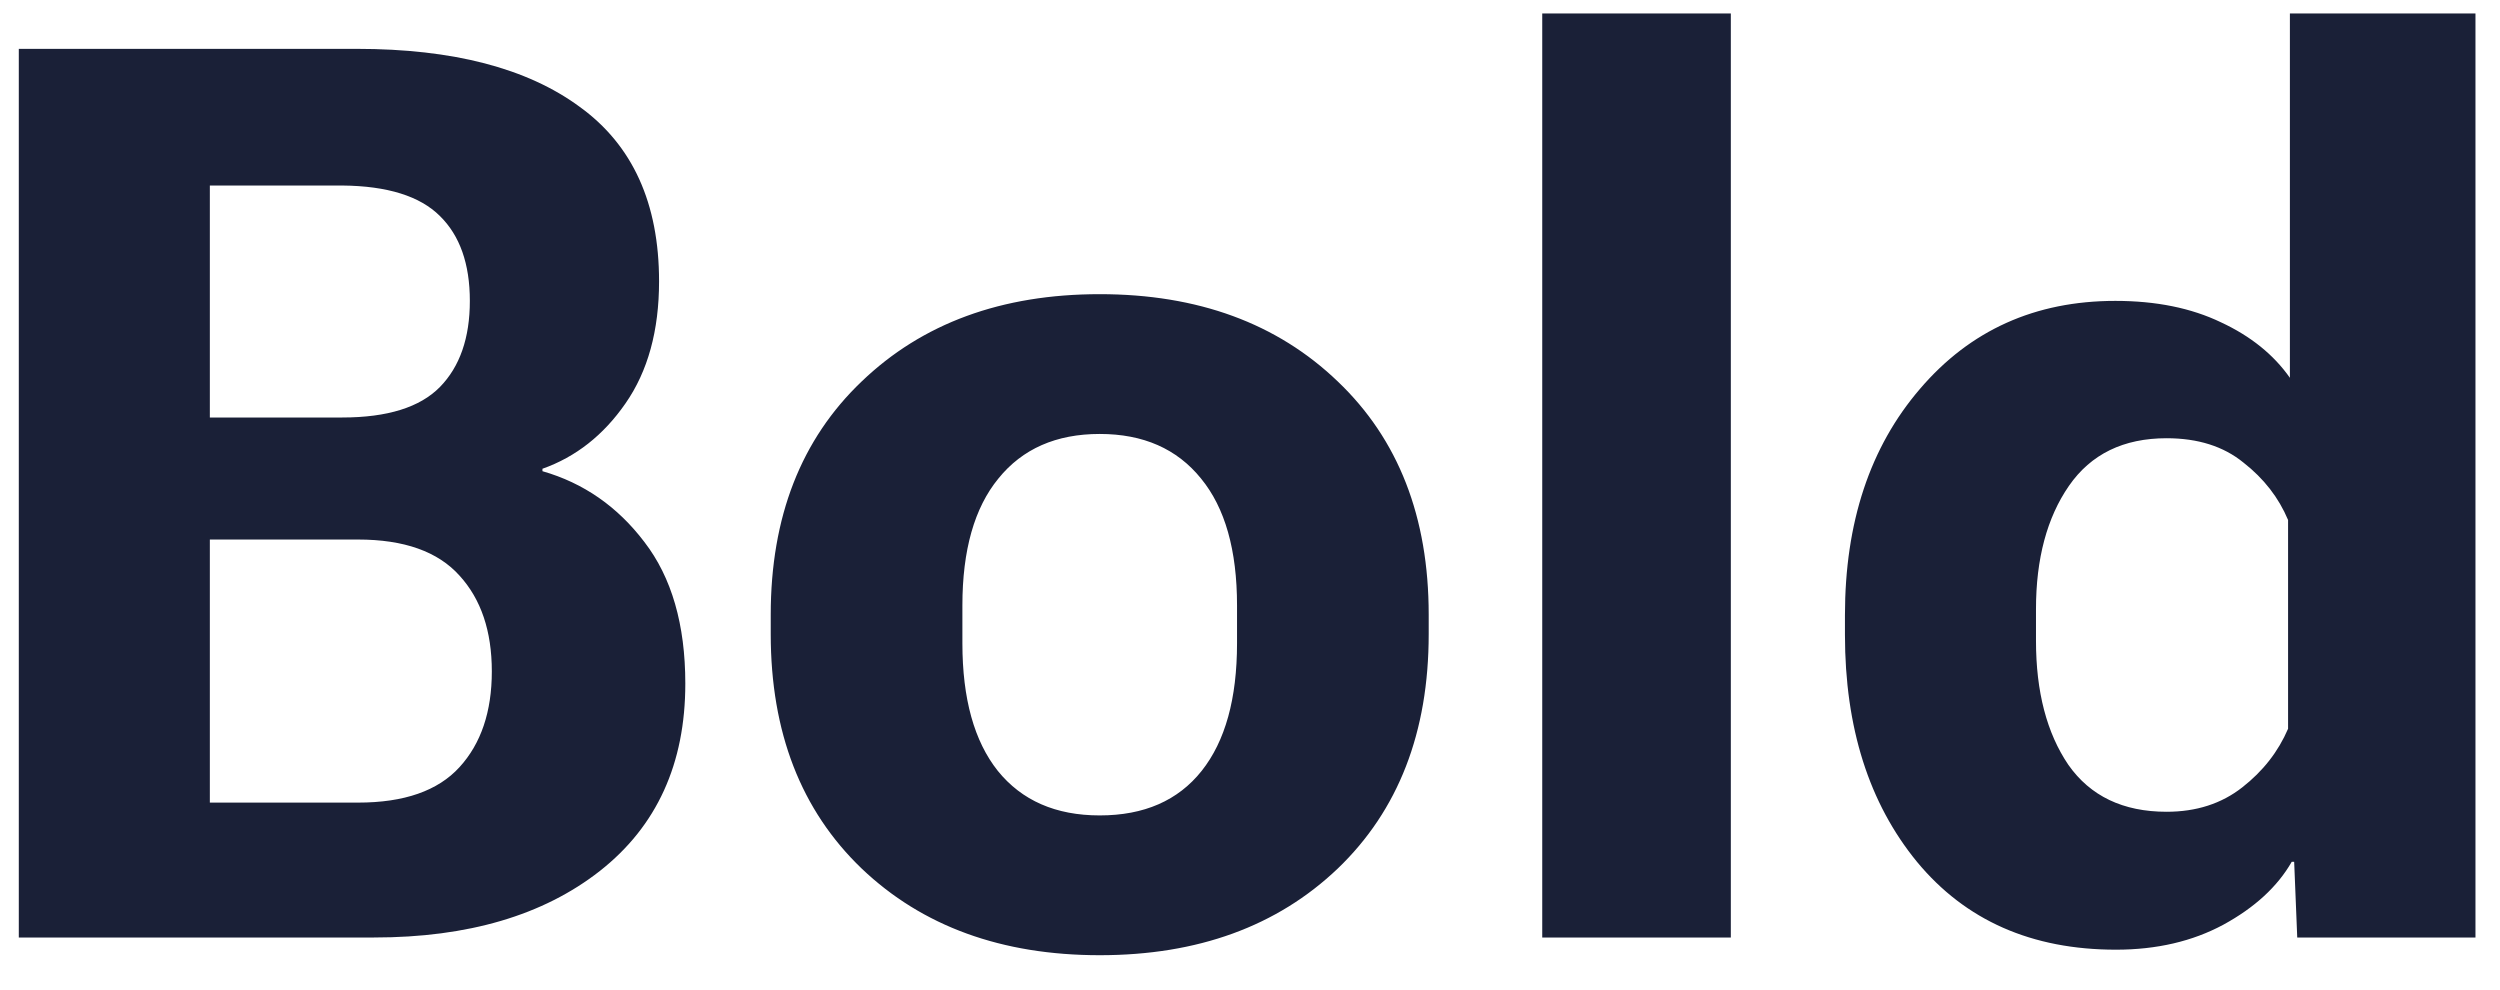 <svg width="48" height="19" viewBox="0 0 48 19" fill="none" xmlns="http://www.w3.org/2000/svg">
    <path d="M0.361 18H7.181C8.986 18 10.431 17.574 11.517 16.723C12.611 15.863 13.158 14.664 13.158 13.125C13.158 11.992 12.896 11.086 12.372 10.406C11.857 9.727 11.204 9.273 10.415 9.047V9C11.056 8.773 11.587 8.355 12.009 7.746C12.439 7.129 12.654 6.348 12.654 5.402C12.654 3.902 12.146 2.785 11.13 2.051C10.122 1.309 8.697 0.938 6.853 0.938H0.361V18ZM4.029 15.41V10.359H6.876C7.759 10.359 8.408 10.59 8.822 11.051C9.236 11.504 9.443 12.117 9.443 12.891C9.443 13.664 9.236 14.277 8.822 14.73C8.408 15.184 7.759 15.41 6.876 15.41H4.029ZM4.029 8.016V3.562H6.572C7.439 3.57 8.064 3.766 8.447 4.148C8.829 4.523 9.021 5.066 9.021 5.777C9.021 6.488 8.829 7.039 8.447 7.43C8.064 7.82 7.439 8.016 6.572 8.016H4.029ZM14.798 12.176C14.798 14.059 15.38 15.559 16.544 16.676C17.708 17.785 19.232 18.34 21.115 18.34C22.997 18.34 24.521 17.785 25.685 16.676C26.849 15.559 27.431 14.059 27.431 12.176V11.801C27.431 9.926 26.849 8.434 25.685 7.324C24.521 6.207 22.997 5.648 21.115 5.648C19.232 5.648 17.708 6.207 16.544 7.324C15.38 8.434 14.798 9.926 14.798 11.801V12.176ZM18.478 11.625C18.478 10.562 18.708 9.75 19.169 9.188C19.63 8.617 20.279 8.332 21.115 8.332C21.951 8.332 22.599 8.617 23.06 9.188C23.521 9.75 23.751 10.562 23.751 11.625V12.352C23.751 13.414 23.525 14.23 23.072 14.801C22.619 15.371 21.966 15.656 21.115 15.656C20.271 15.656 19.619 15.371 19.158 14.801C18.704 14.23 18.478 13.414 18.478 12.352V11.625ZM29.611 18H33.232V0.258H29.611V18ZM35.423 12.188C35.423 13.969 35.884 15.422 36.806 16.547C37.736 17.672 39.009 18.234 40.626 18.234C41.408 18.234 42.095 18.074 42.689 17.754C43.29 17.426 43.728 17.023 44.001 16.547H44.048L44.107 18H47.529V0.258H43.966V7.254C43.654 6.809 43.212 6.453 42.642 6.188C42.072 5.914 41.396 5.777 40.615 5.777C39.076 5.777 37.826 6.34 36.865 7.465C35.904 8.582 35.423 10.031 35.423 11.812V12.188ZM39.091 12.305V11.695C39.091 10.727 39.302 9.938 39.724 9.328C40.146 8.719 40.771 8.414 41.599 8.414C42.201 8.414 42.693 8.57 43.076 8.883C43.466 9.188 43.751 9.555 43.931 9.984V13.992C43.743 14.43 43.451 14.805 43.052 15.117C42.654 15.43 42.169 15.586 41.599 15.586C40.763 15.586 40.134 15.285 39.712 14.684C39.298 14.074 39.091 13.281 39.091 12.305Z" fill="#1A2037"/>
</svg>
